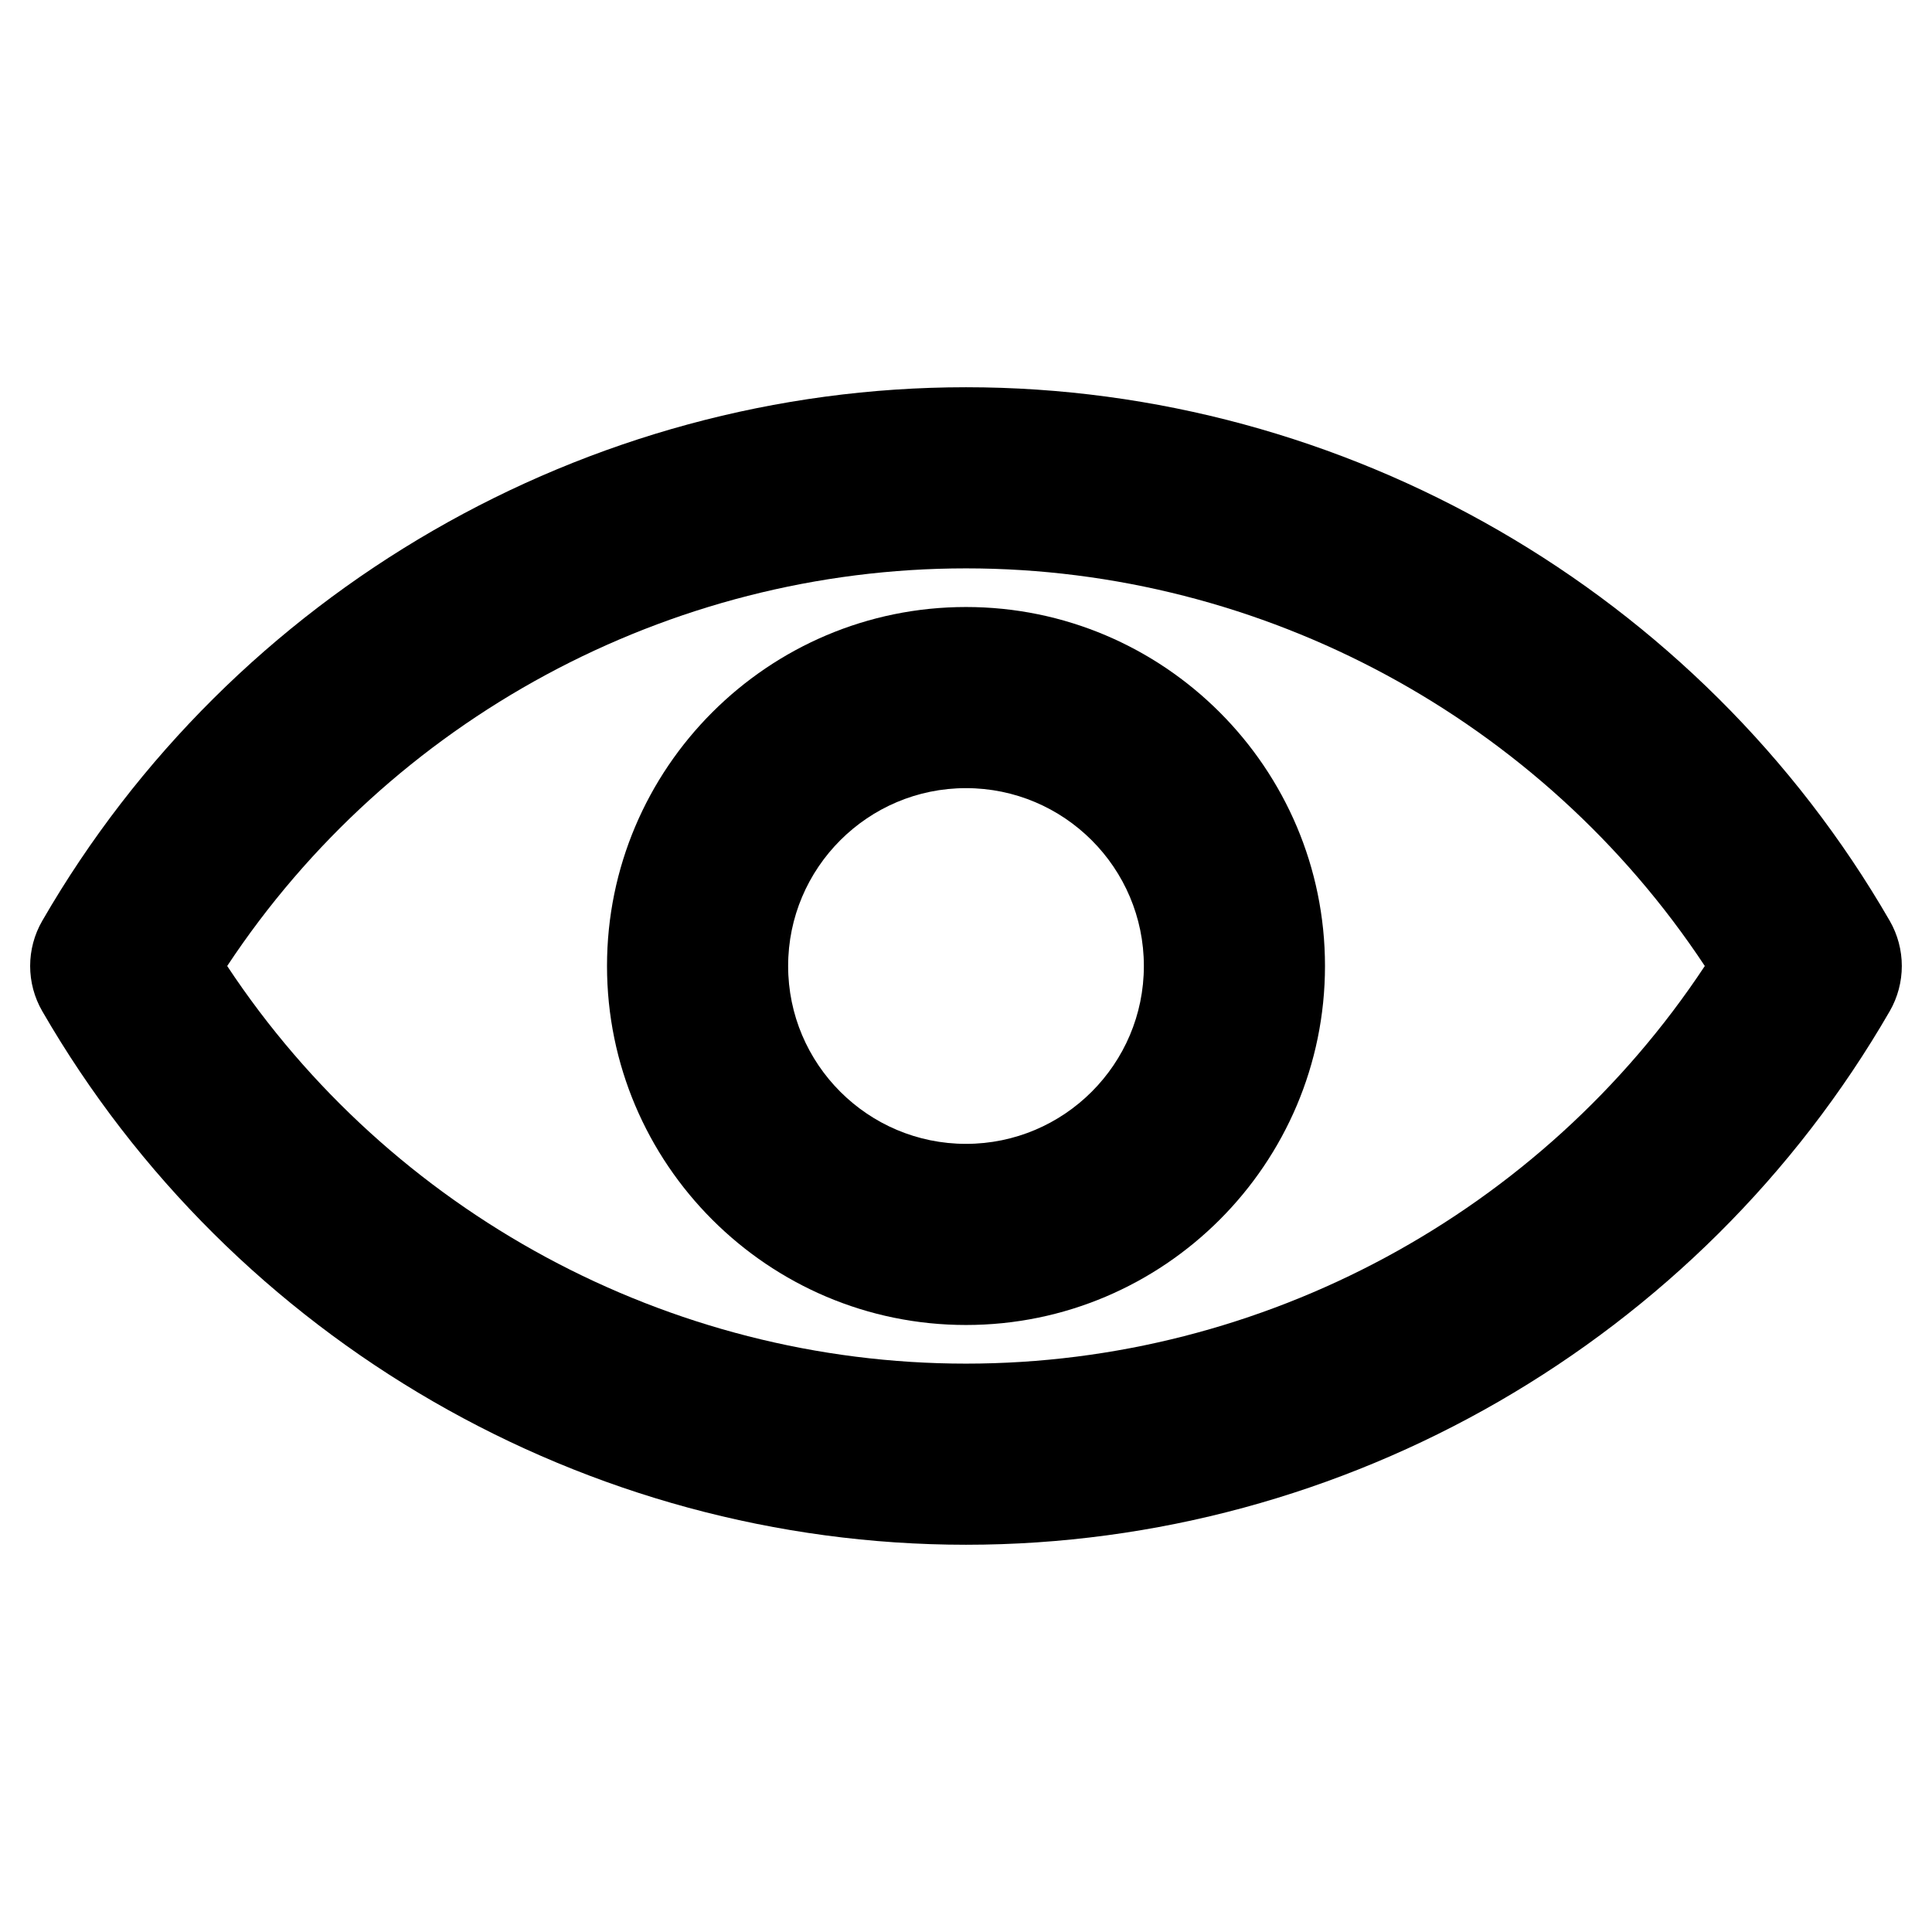 <?xml version="1.0" ?><svg id="Layer_2" style="enable-background:new 0 0 32 32;" version="1.1" viewBox="0 0 32 32" xml:space="preserve" xmlns="http://www.w3.org/2000/svg" xmlns:xlink="http://www.w3.org/1999/xlink"><g><path d="M31.299,15.25C28.151,9.8,22.289,6.414,16,6.414S3.849,9.8,0.701,15.25   c-0.269,0.464-0.269,1.036,0,1.5C3.849,22.2,9.711,25.586,16,25.586S28.151,22.2,31.299,16.75   C31.567,16.286,31.567,15.714,31.299,15.25z M16,22.586c-4.927,0-9.537-2.502-12.237-6.586   C6.463,11.916,11.073,9.414,16,9.414S25.537,11.916,28.237,16C25.537,20.084,20.927,22.586,16,22.586z"/><path d="M16,10.054c-3.278,0-5.946,2.668-5.946,5.946S12.722,21.946,16,21.946S21.946,19.278,21.946,16   S19.278,10.054,16,10.054z M16,18.946c-1.625,0-2.946-1.321-2.946-2.946S14.375,13.054,16,13.054   S18.946,14.375,18.946,16S17.625,18.946,16,18.946z"/></g></svg>